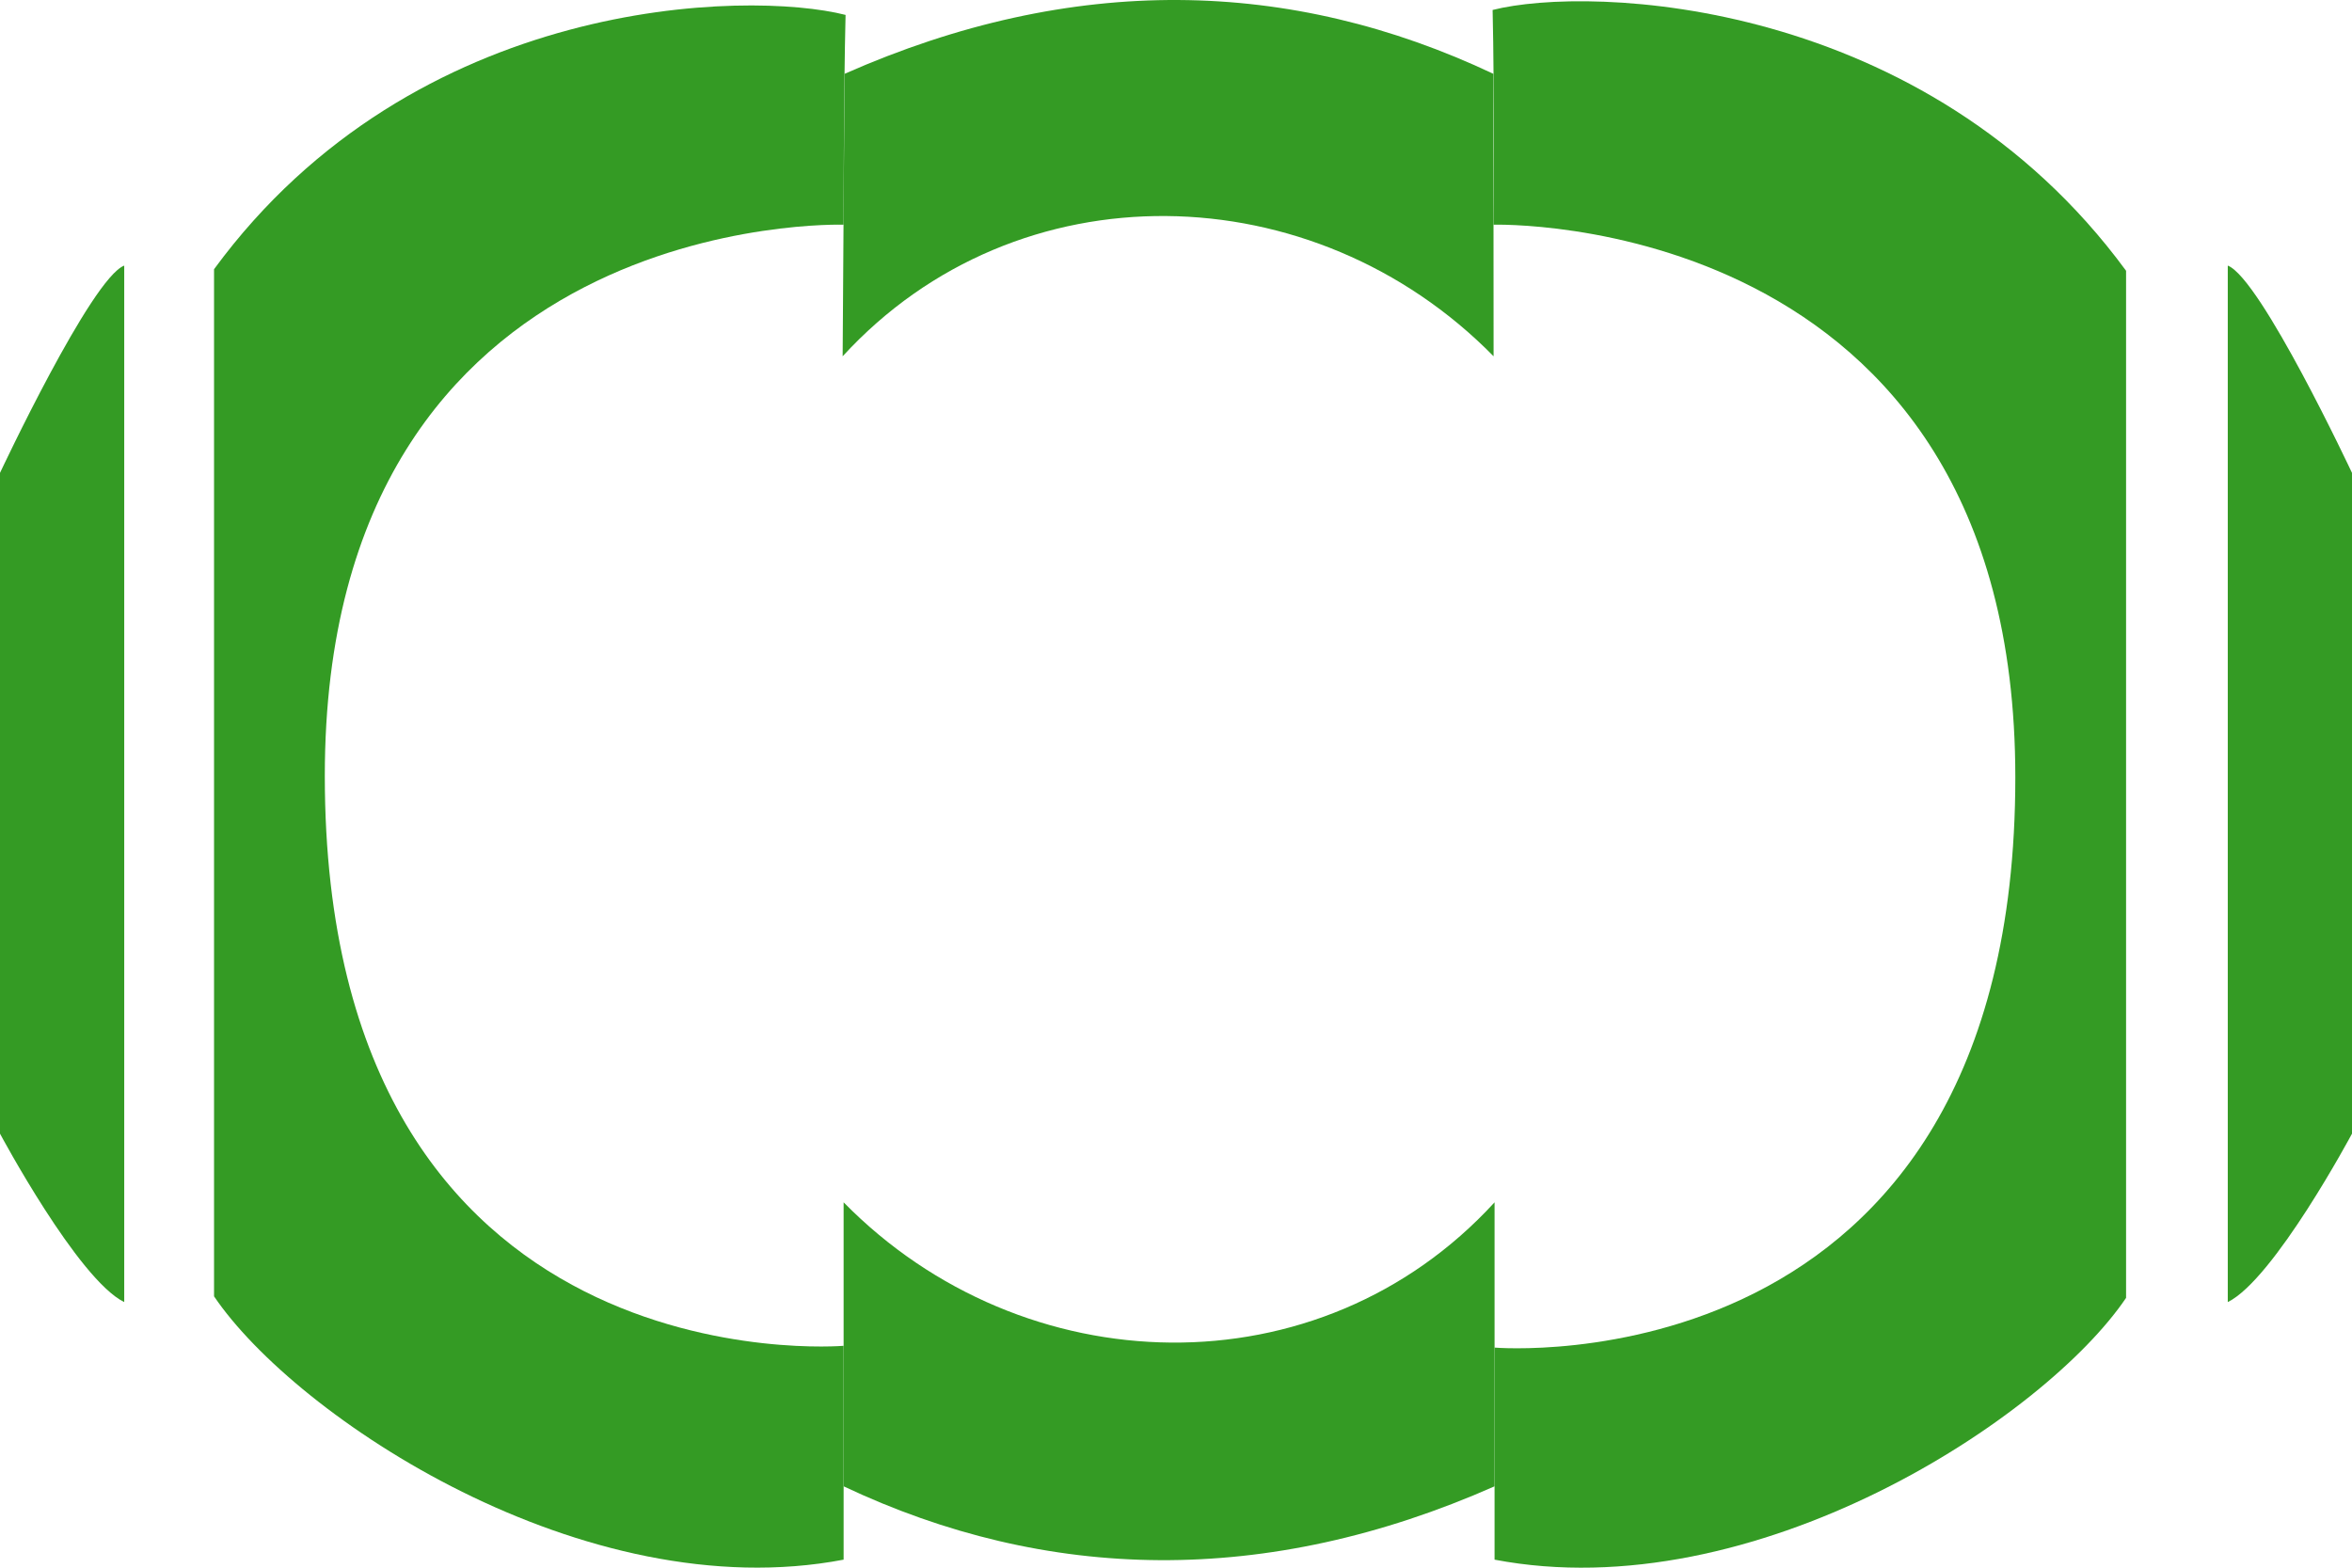 <svg width="285" height="190" viewBox="0 0 285 190" fill="none" xmlns="http://www.w3.org/2000/svg">
<path d="M25.937 157.112C35.826 171.742 70.799 195.025 102.224 189.027V163.108C102.224 163.108 39.358 168.505 39.358 94.031C39.358 25.194 102.224 27.233 102.224 27.233C102.224 27.233 102.224 11.402 102.46 1.808C90.687 -1.19 50.306 -0.591 25.937 32.629V157.112Z" fill="#349B24"/>
<path d="M257.624 157.3C247.735 171.931 212.527 195.025 181.102 189.027V163.325C181.102 163.325 244.203 168.693 244.203 94.219C244.203 25.381 180.974 27.233 180.974 27.233C180.974 27.233 181.102 10.802 180.866 1.208C192.639 -1.79 233.255 -0.403 257.624 32.817V157.3Z" fill="#349B24"/>
<path d="M102.334 8.951L102.107 43.182C123.297 20.037 159.204 20.996 180.984 43.182L180.974 27.233L180.964 8.951C156.359 -2.682 130 -3.282 102.334 8.951Z" fill="#349B24"/>
<path d="M181.102 180.138V145.719C159.911 168.865 124.004 167.905 102.224 145.719V180.138C126.829 191.771 153.436 192.37 181.102 180.138Z" fill="#349B24"/>
<path d="M15.053 32.19V157.81C9.439 155.05 0 137.397 0 137.397C1.25226e-05 103.023 0 57.314 0 57.314C0 57.314 11.069 33.717 15.053 32.19Z" fill="#349B24"/>
<path d="M269.947 32.19V157.81C275.561 155.05 285 137.397 285 137.397C285 103.023 285 57.314 285 57.314C285 57.314 273.931 33.717 269.947 32.19Z" fill="#349B24"/>
</svg>
